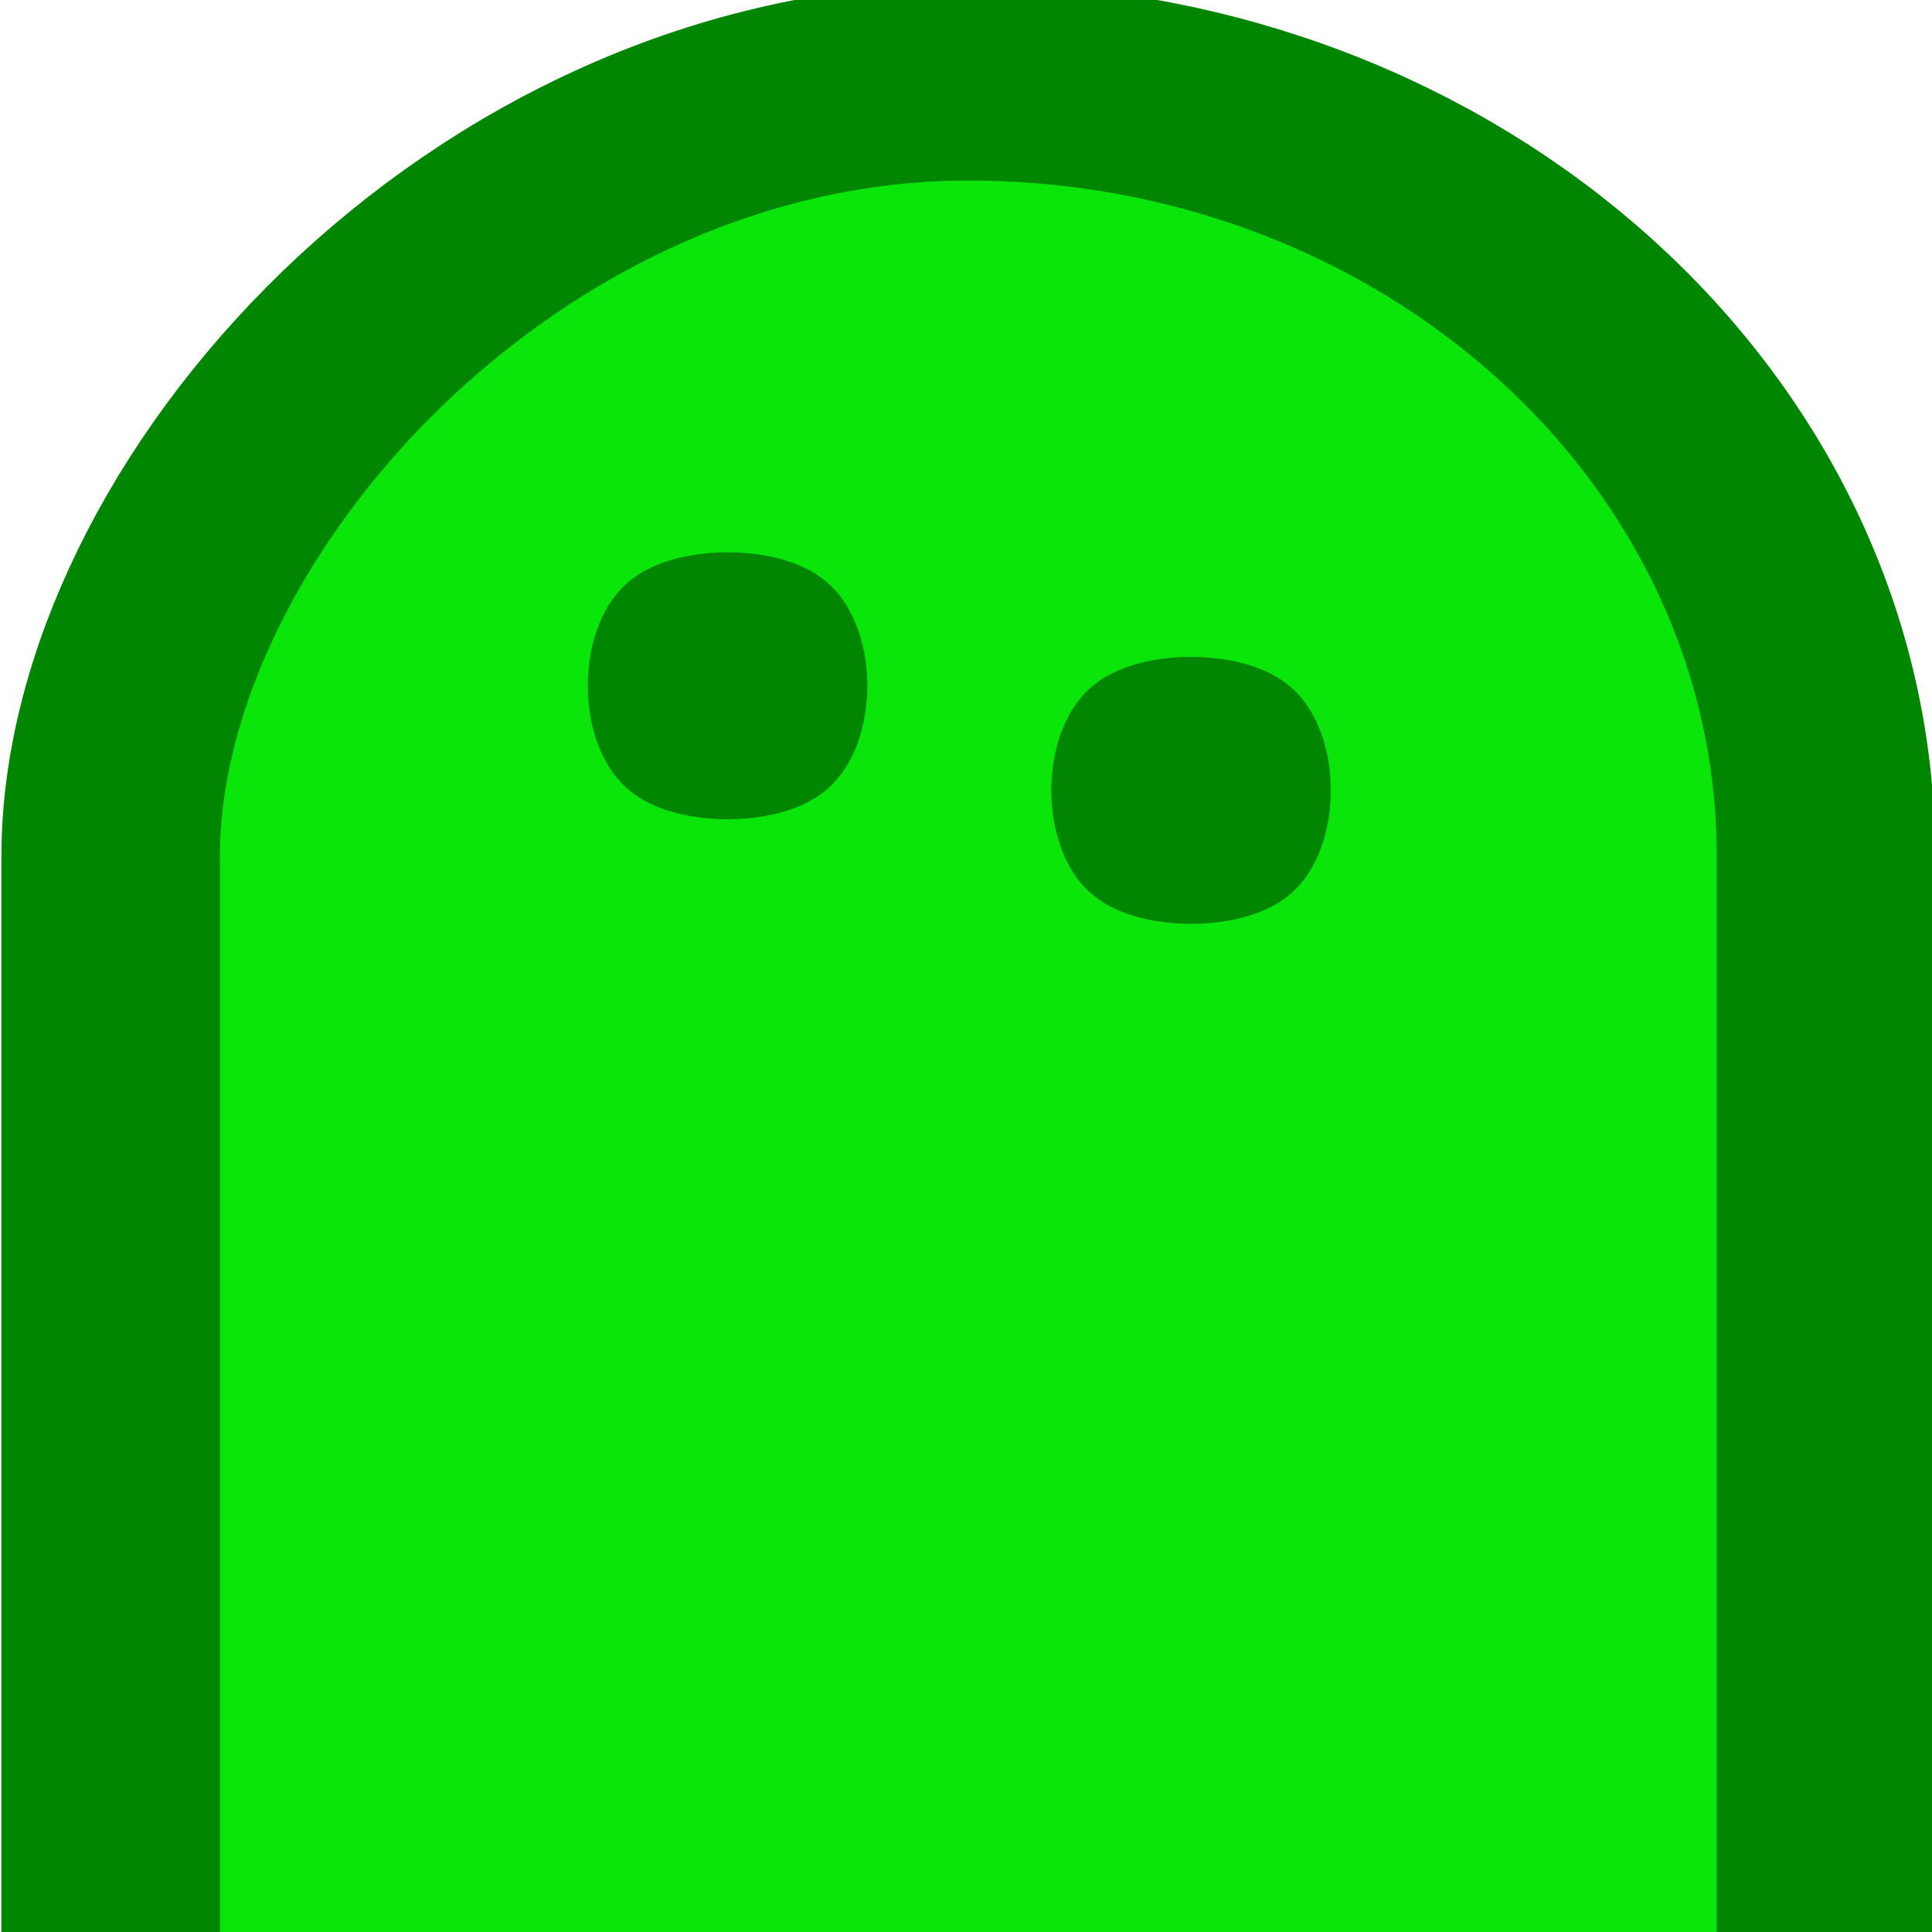 <?xml version="1.0" encoding="UTF-8" standalone="no"?>
<!-- Created with Inkscape (http://www.inkscape.org/) -->

<svg
   xmlns:dc="http://purl.org/dc/elements/1.1/"
   xmlns:cc="http://creativecommons.org/ns#"
   xmlns:rdf="http://www.w3.org/1999/02/22-rdf-syntax-ns#"
   xmlns:svg="http://www.w3.org/2000/svg"
   xmlns="http://www.w3.org/2000/svg"
   xmlns:sodipodi="http://sodipodi.sourceforge.net/DTD/sodipodi-0.dtd"
   xmlns:inkscape="http://www.inkscape.org/namespaces/inkscape"
   width="40"
   height="40"
   id="svg2"
   version="1.1"
   inkscape:version="0.48.3.1 r9886"
   sodipodi:docname="Nouveau document 1">
  <defs
     id="defs4">
    <linearGradient
       id="linearGradient3785">
      <stop
         style="stop-color:#00cf00;stop-opacity:1;"
         offset="0"
         id="stop3787" />
      <stop
         style="stop-color:#00cf00;stop-opacity:0;"
         offset="1"
         id="stop3789" />
    </linearGradient>
    <linearGradient
       id="linearGradient3775">
      <stop
         style="stop-color:#00cf00;stop-opacity:1;"
         offset="0"
         id="stop3777" />
      <stop
         style="stop-color:#6ed300;stop-opacity:1;"
         offset="1"
         id="stop3779" />
    </linearGradient>
  </defs>
  <sodipodi:namedview
     id="base"
     pagecolor="#ffffff"
     bordercolor="#666666"
     borderopacity="1.0"
     inkscape:pageopacity="0.0"
     inkscape:pageshadow="2"
     inkscape:zoom="2.8284271"
     inkscape:cx="148.5"
     inkscape:cy="-13.72583"
     inkscape:document-units="px"
     inkscape:current-layer="layer1"
     showgrid="false"
     width="400px"
     inkscape:snap-global="false"
     showguides="true"
     inkscape:guide-bbox="true"
     inkscape:window-width="1366"
     inkscape:window-height="715"
     inkscape:window-x="0"
     inkscape:window-y="27"
     inkscape:window-maximized="1">
    <inkscape:grid
       type="xygrid"
       id="grid3809"
       empspacing="5"
       visible="true"
       enabled="true"
       snapvisiblegridlinesonly="true" />
    <sodipodi:guide
       orientation="0,1"
       position="48.083,-1.061"
       id="guide3816" />
    <sodipodi:guide
       orientation="0,1"
       position="53.5,40"
       id="guide3818" />
    <sodipodi:guide
       orientation="1,0"
       position="0,61.5"
       id="guide3820" />
    <sodipodi:guide
       orientation="1,0"
       position="40,40"
       id="guide3822" />
  </sodipodi:namedview>
  <g
     inkscape:label="Calque 1"
     inkscape:groupmode="layer"
     id="layer1"
     transform="translate(0,-1012.362)">
    <g
       id="g3811"
       transform="matrix(1.131,0,0,1.021,-240.066,705.82)">
      <rect
         style="fill:#0ae60a;fill-opacity:1;stroke:#008600;stroke-width:4;stroke-linejoin:round;stroke-miterlimit:4;stroke-opacity:1;stroke-dasharray:none"
         ry="15.7"
         transform="scale(1,-1)"
         y="-615.219"
         x="214.286"
         height="313.32"
         width="31.4"
         id="rect2985" />
      <path
         transform="matrix(0.53,0,0,1,105.278,0)"
         d="m 229.81,314.143 c 0,0.391 -1.266,0.707 -2.828,0.707 -1.562,0 -2.828,-0.317 -2.828,-0.707 0,-0.391 1.266,-0.707 2.828,-0.707 1.562,0 2.828,0.317 2.828,0.707 z"
         sodipodi:ry="0.70710677"
         sodipodi:rx="2.8284271"
         sodipodi:cy="314.1427"
         sodipodi:cx="226.98128"
         id="path3763"
         style="fill:#00cf00;fill-opacity:1;stroke:#008600;stroke-width:4;stroke-linejoin:round;stroke-miterlimit:4;stroke-opacity:1;stroke-dasharray:none"
         sodipodi:type="arc" />
      <path
         sodipodi:type="arc"
         style="fill:#00cf00;fill-opacity:1;stroke:#008600;stroke-width:4;stroke-linejoin:round;stroke-miterlimit:4;stroke-opacity:1;stroke-dasharray:none"
         id="path3765"
         sodipodi:cx="226.98128"
         sodipodi:cy="314.1427"
         sodipodi:rx="2.8284271"
         sodipodi:ry="0.70710677"
         d="m 229.81,314.143 c 0,0.391 -1.266,0.707 -2.828,0.707 -1.562,0 -2.828,-0.317 -2.828,-0.707 0,-0.391 1.266,-0.707 2.828,-0.707 1.562,0 2.828,0.317 2.828,0.707 z"
         transform="matrix(0.53,0,0,1,113.763,2.121)" />
    </g>
  </g>
</svg>
